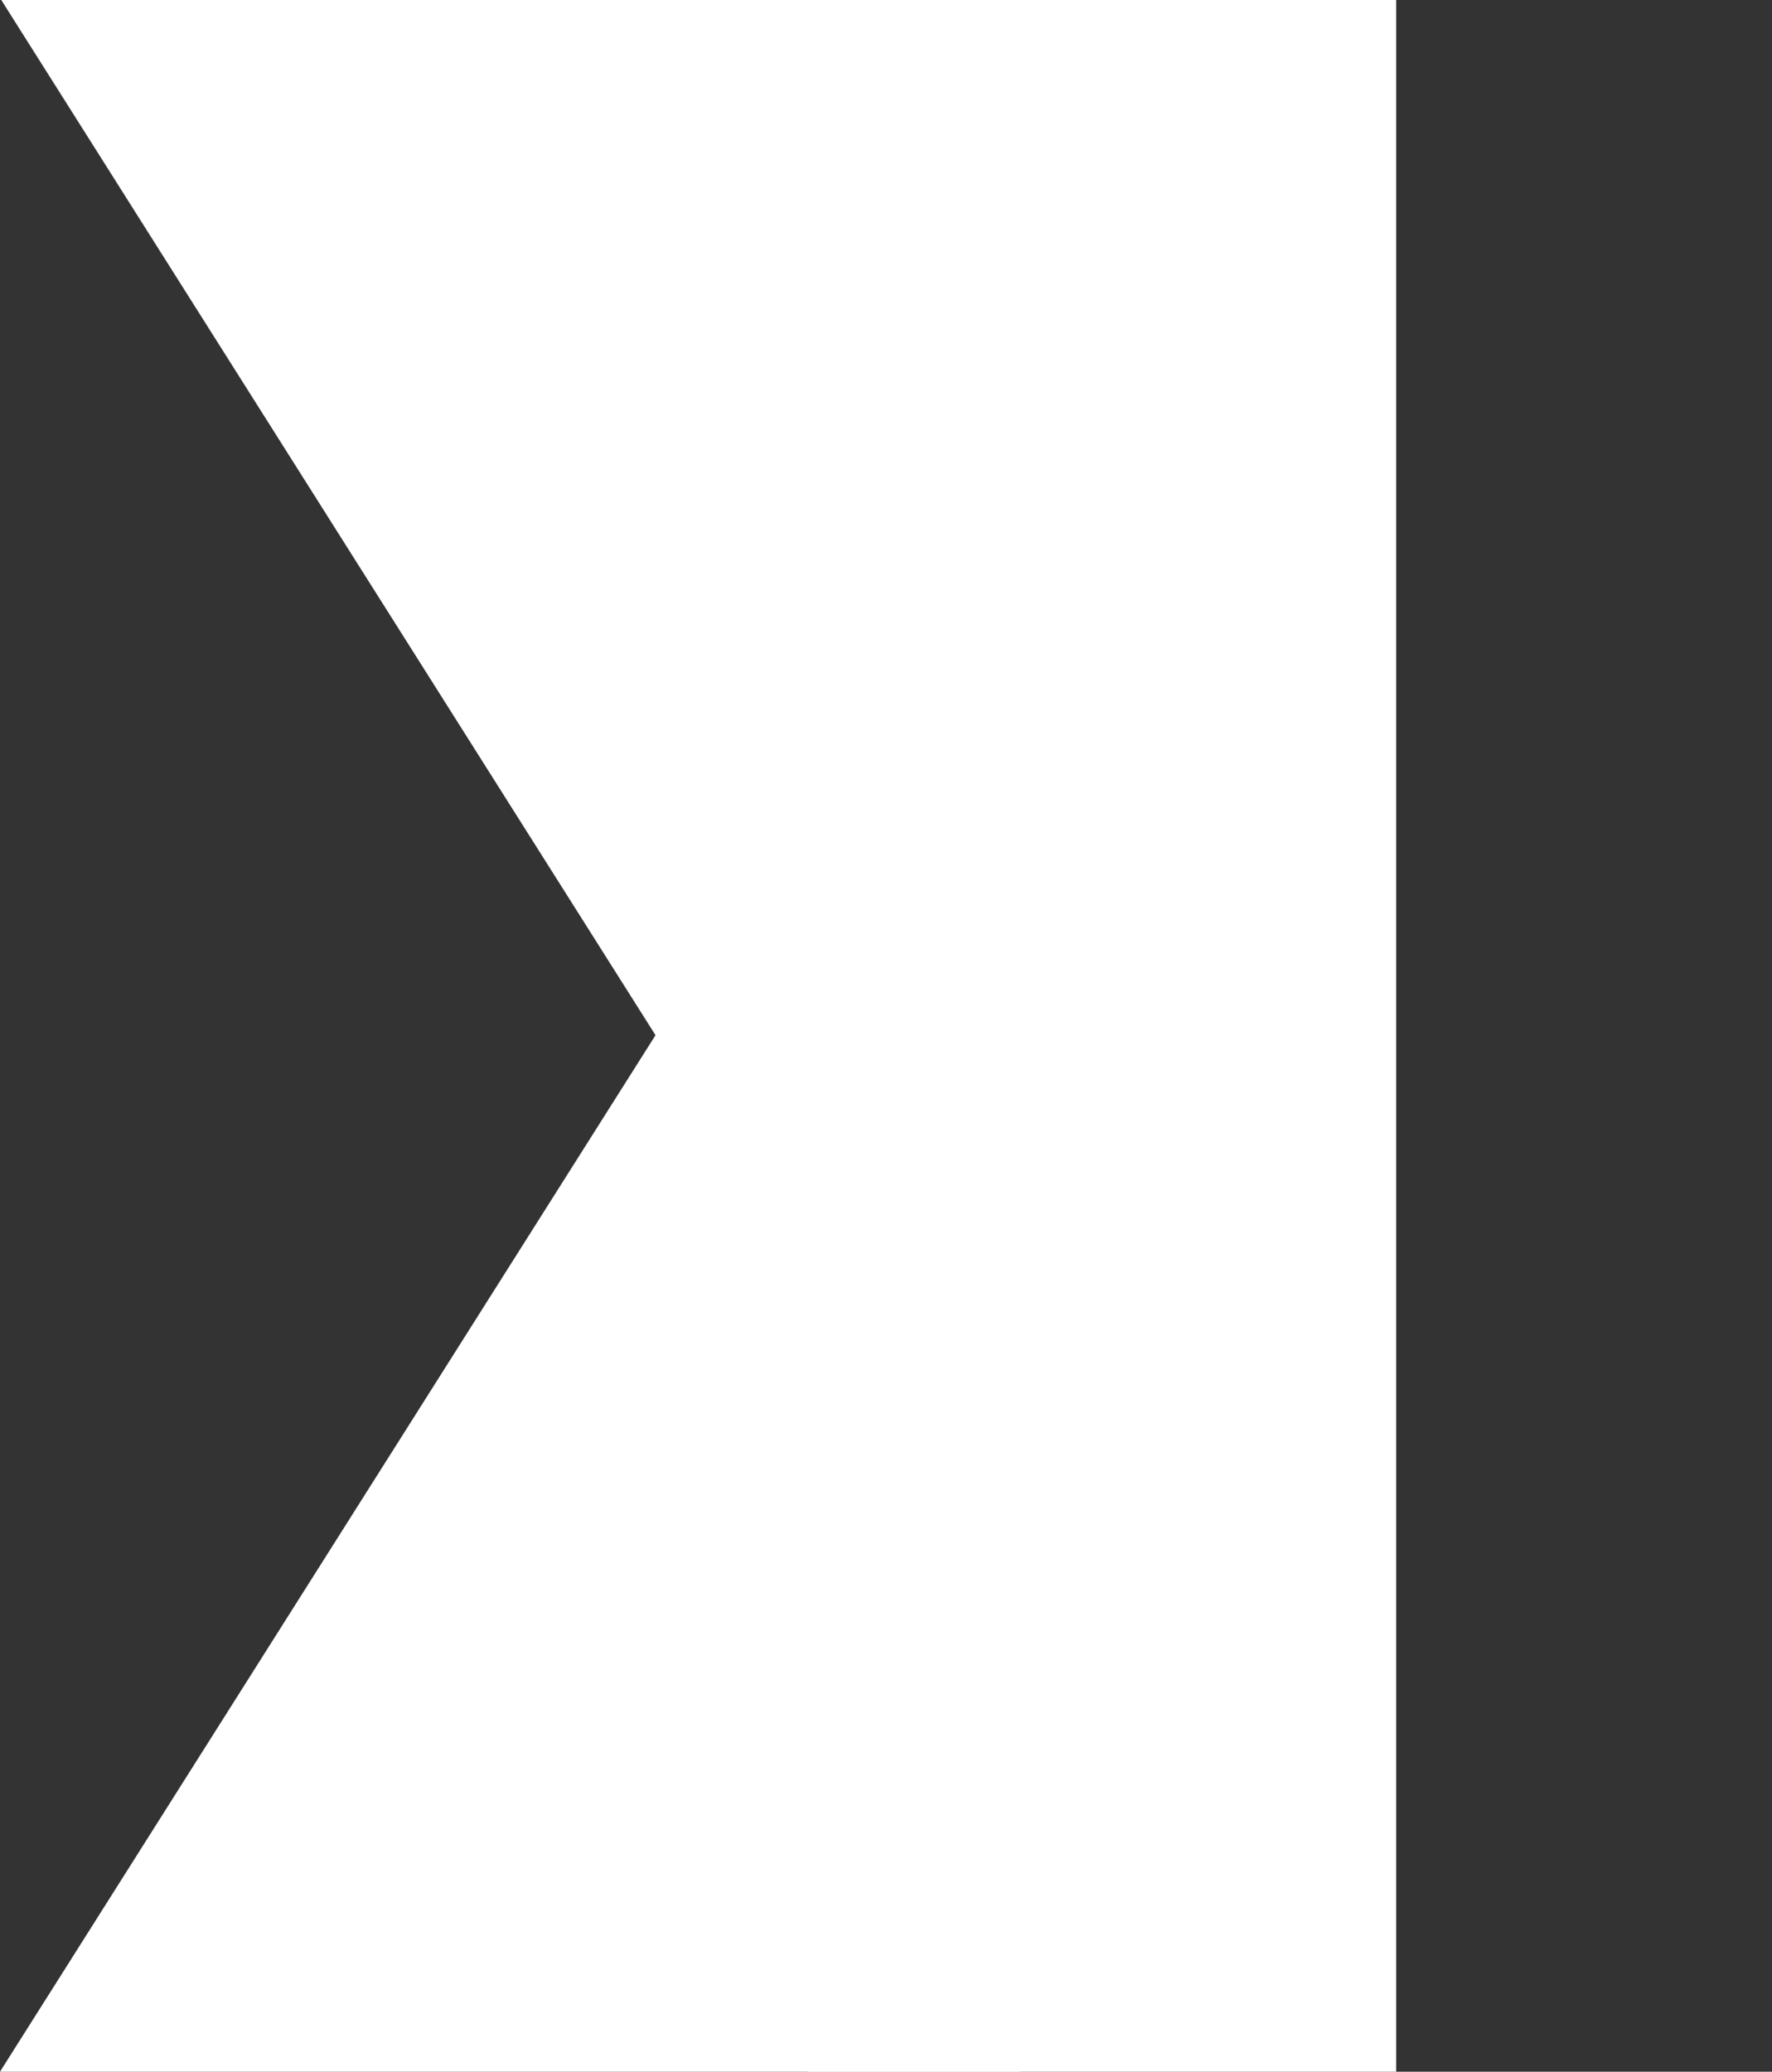 <?xml version="1.0" encoding="utf-8"?>
<!-- Generator: Adobe Illustrator 24.0.2, SVG Export Plug-In . SVG Version: 6.00 Build 0)  -->
<svg version="1.1" id="Layer_1" xmlns="http://www.w3.org/2000/svg" xmlns:xlink="http://www.w3.org/1999/xlink" x="0px" y="0px"
	 viewBox="0 0 416.3 486.5" style="enable-background:new 0 0 416.3 486.5;" xml:space="preserve">
<rect x="0" y="0" width="416.3" height="486.5" fill="#333333" stroke="none"/>
<style type="text/css">
	.st0{fill:#FFFFFF;}
</style>
<g id="Last">
	<polygon class="st0" points="0.3,0 239.7,0 239.7,486.5 0,486.5 154,243.1 	"/>
</g>
<rect x="189.7" class="st0" width="138.3" height="486.5"/>
</svg>
